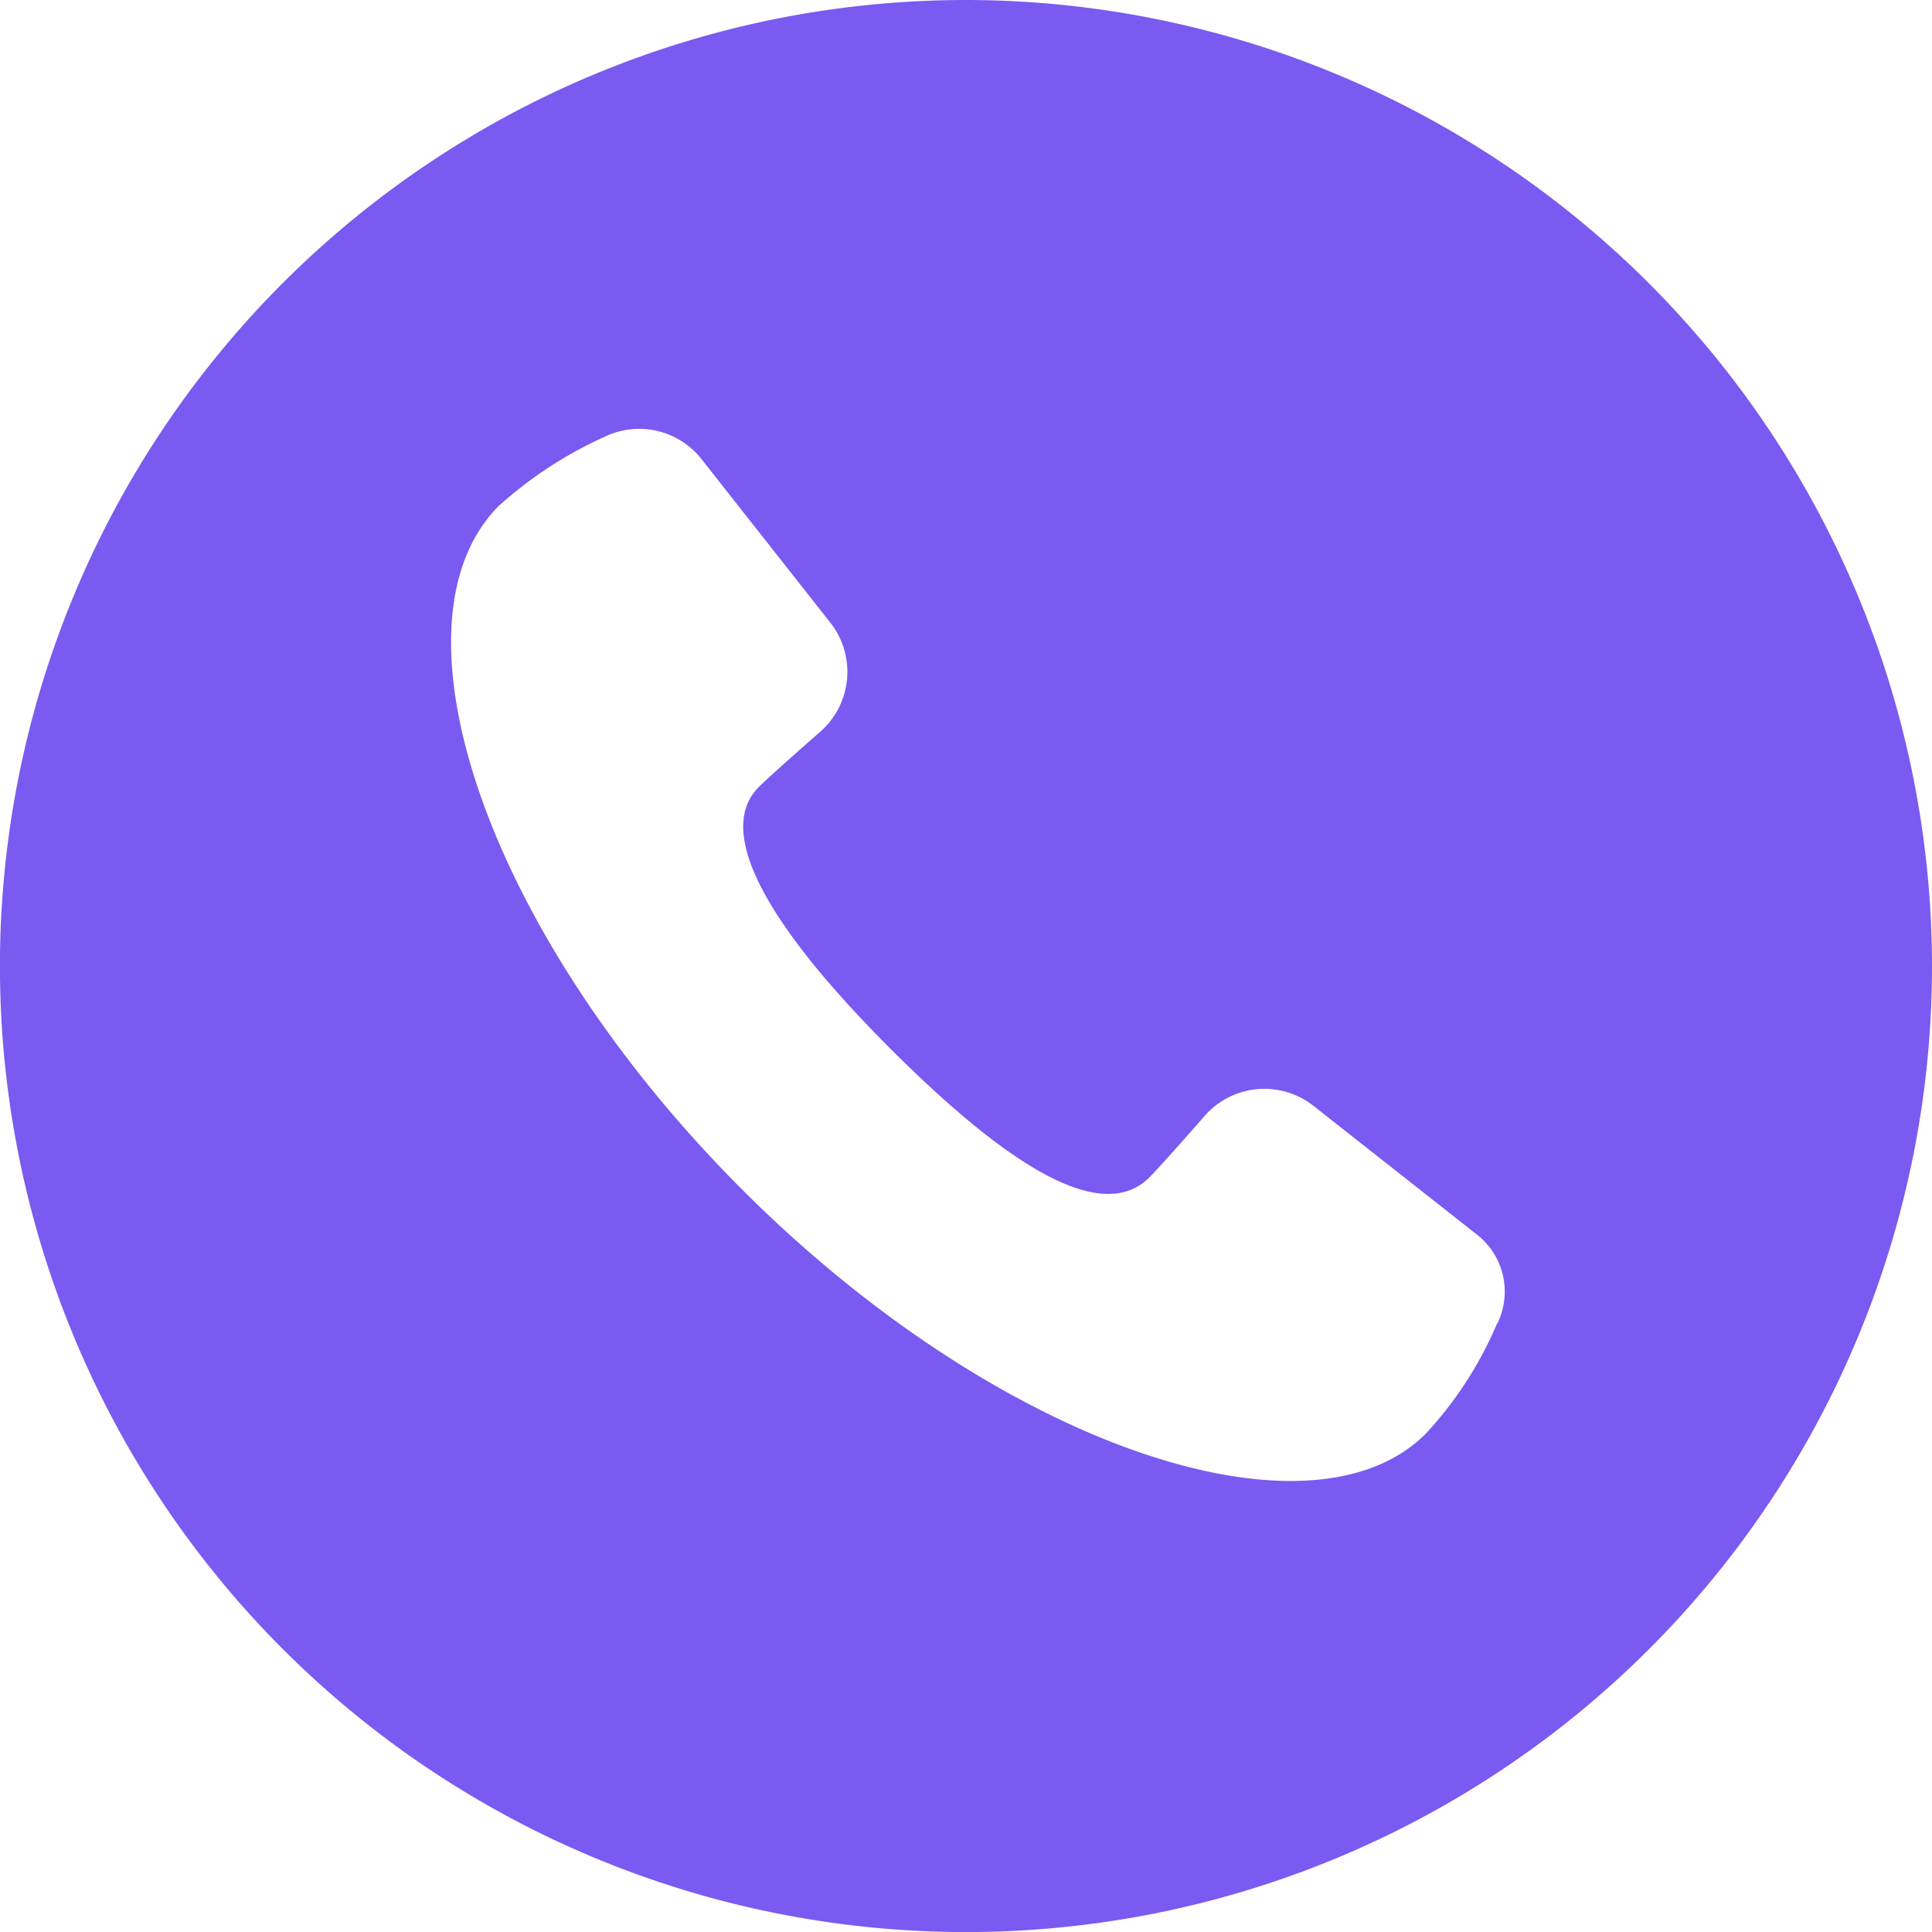 <svg xmlns="http://www.w3.org/2000/svg" width="32.957" height="32.957" viewBox="0 0 32.957 32.957"><defs><style>.a{fill:#7a5af0;}</style></defs><path class="a" d="M18.979,2.5A16.479,16.479,0,1,0,35.457,18.979,16.494,16.494,0,0,0,18.979,2.5Zm9.055,22.585a6.459,6.459,0,0,1-1.214,1.873c-1.977,1.977-7.285.209-11.657-4.163S9.022,13.15,11,11.138a6.989,6.989,0,0,1,1.873-1.214,1.353,1.353,0,0,1,1.6.416l2.186,2.775a1.358,1.358,0,0,1-.173,1.873c-.556.485-.936.832-1.041.936-.832.832.382,2.6,2.22,4.441s3.574,3.087,4.441,2.22c.1-.1.451-.485.936-1.041a1.355,1.355,0,0,1,1.873-.173l2.775,2.186a1.234,1.234,0,0,1,.348,1.529Z" transform="translate(-2.5 -2.5)"/></svg>